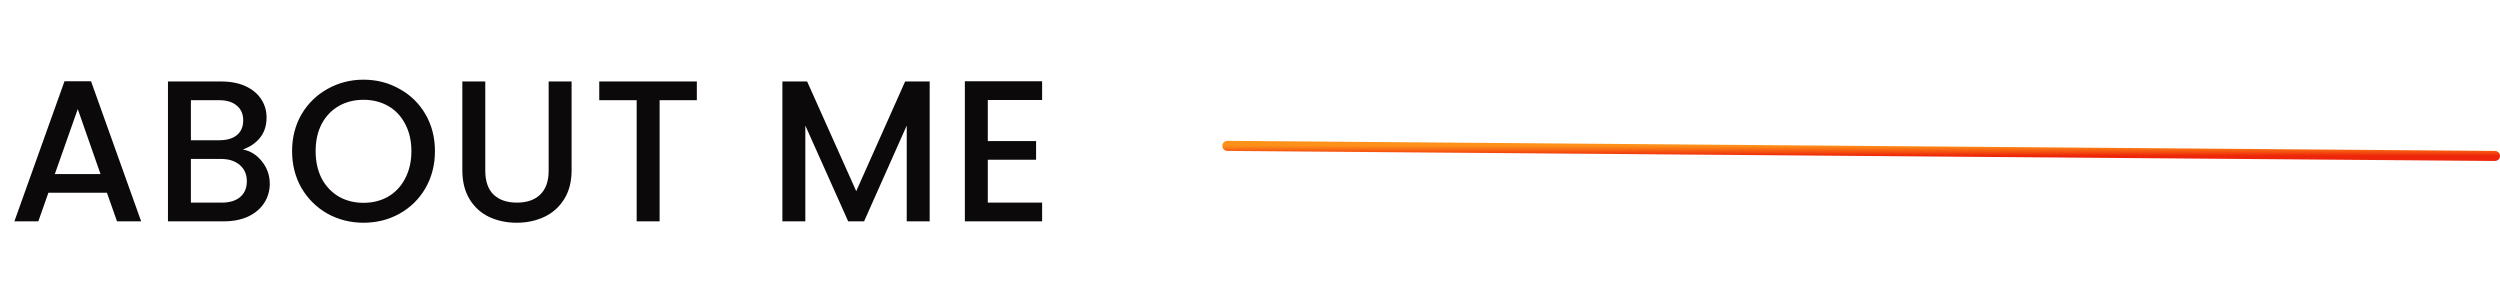 <svg width="497" height="60" viewBox="0 0 497 60" fill="none" xmlns="http://www.w3.org/2000/svg">
<path d="M21.26 38.32H9.62L7.62 44H2.86L12.82 16.16H18.1L28.06 44H23.26L21.26 38.32ZM19.98 34.6L15.46 21.68L10.9 34.6H19.98ZM48.271 29.72C49.764 29.987 51.031 30.773 52.071 32.08C53.111 33.387 53.631 34.867 53.631 36.52C53.631 37.933 53.257 39.213 52.511 40.36C51.791 41.48 50.737 42.373 49.351 43.04C47.964 43.68 46.351 44 44.511 44H33.391V16.2H43.991C45.884 16.2 47.511 16.52 48.871 17.16C50.231 17.8 51.257 18.667 51.951 19.76C52.644 20.827 52.991 22.027 52.991 23.36C52.991 24.96 52.564 26.293 51.711 27.36C50.857 28.427 49.711 29.213 48.271 29.72ZM37.951 27.88H43.591C45.084 27.88 46.244 27.547 47.071 26.88C47.924 26.187 48.351 25.2 48.351 23.92C48.351 22.667 47.924 21.693 47.071 21C46.244 20.28 45.084 19.92 43.591 19.92H37.951V27.88ZM44.111 40.28C45.657 40.28 46.871 39.907 47.751 39.16C48.631 38.413 49.071 37.373 49.071 36.04C49.071 34.68 48.604 33.6 47.671 32.8C46.737 32 45.497 31.6 43.951 31.6H37.951V40.28H44.111ZM72.266 44.28C69.679 44.28 67.293 43.68 65.106 42.48C62.946 41.253 61.226 39.56 59.946 37.4C58.693 35.213 58.066 32.76 58.066 30.04C58.066 27.32 58.693 24.88 59.946 22.72C61.226 20.56 62.946 18.88 65.106 17.68C67.293 16.453 69.679 15.84 72.266 15.84C74.879 15.84 77.266 16.453 79.426 17.68C81.613 18.88 83.333 20.56 84.586 22.72C85.839 24.88 86.466 27.32 86.466 30.04C86.466 32.76 85.839 35.213 84.586 37.4C83.333 39.56 81.613 41.253 79.426 42.48C77.266 43.68 74.879 44.28 72.266 44.28ZM72.266 40.32C74.106 40.32 75.746 39.907 77.186 39.08C78.626 38.227 79.746 37.027 80.546 35.48C81.373 33.907 81.786 32.093 81.786 30.04C81.786 27.987 81.373 26.187 80.546 24.64C79.746 23.093 78.626 21.907 77.186 21.08C75.746 20.253 74.106 19.84 72.266 19.84C70.426 19.84 68.786 20.253 67.346 21.08C65.906 21.907 64.773 23.093 63.946 24.64C63.146 26.187 62.746 27.987 62.746 30.04C62.746 32.093 63.146 33.907 63.946 35.48C64.773 37.027 65.906 38.227 67.346 39.08C68.786 39.907 70.426 40.32 72.266 40.32ZM96.473 16.2V33.92C96.473 36.027 97.02 37.613 98.113 38.68C99.233 39.747 100.78 40.28 102.753 40.28C104.753 40.28 106.3 39.747 107.393 38.68C108.513 37.613 109.073 36.027 109.073 33.92V16.2H113.633V33.84C113.633 36.107 113.14 38.027 112.153 39.6C111.166 41.173 109.846 42.347 108.193 43.12C106.54 43.893 104.713 44.28 102.713 44.28C100.713 44.28 98.886 43.893 97.233 43.12C95.606 42.347 94.313 41.173 93.353 39.6C92.393 38.027 91.913 36.107 91.913 33.84V16.2H96.473ZM138.53 16.2V19.92H131.13V44H126.57V19.92H119.13V16.2H138.53ZM184.819 16.2V44H180.259V24.96L171.779 44H168.619L160.099 24.96V44H155.539V16.2H160.459L170.219 38L179.939 16.2H184.819ZM196.373 19.88V28.04H205.973V31.76H196.373V40.28H207.173V44H191.813V16.16H207.173V19.88H196.373Z" fill="#0B0909"/>
<path d="M244 29L496 31" stroke="url(#paint0_linear_38_84)" stroke-width="2" stroke-linecap="round"/>
<defs>
<linearGradient id="paint0_linear_38_84" x1="370" y1="29" x2="370" y2="31" gradientUnits="userSpaceOnUse">
<stop stop-color="#FE9119"/>
<stop offset="1" stop-color="#ED250A"/>
</linearGradient>
</defs>
</svg>
